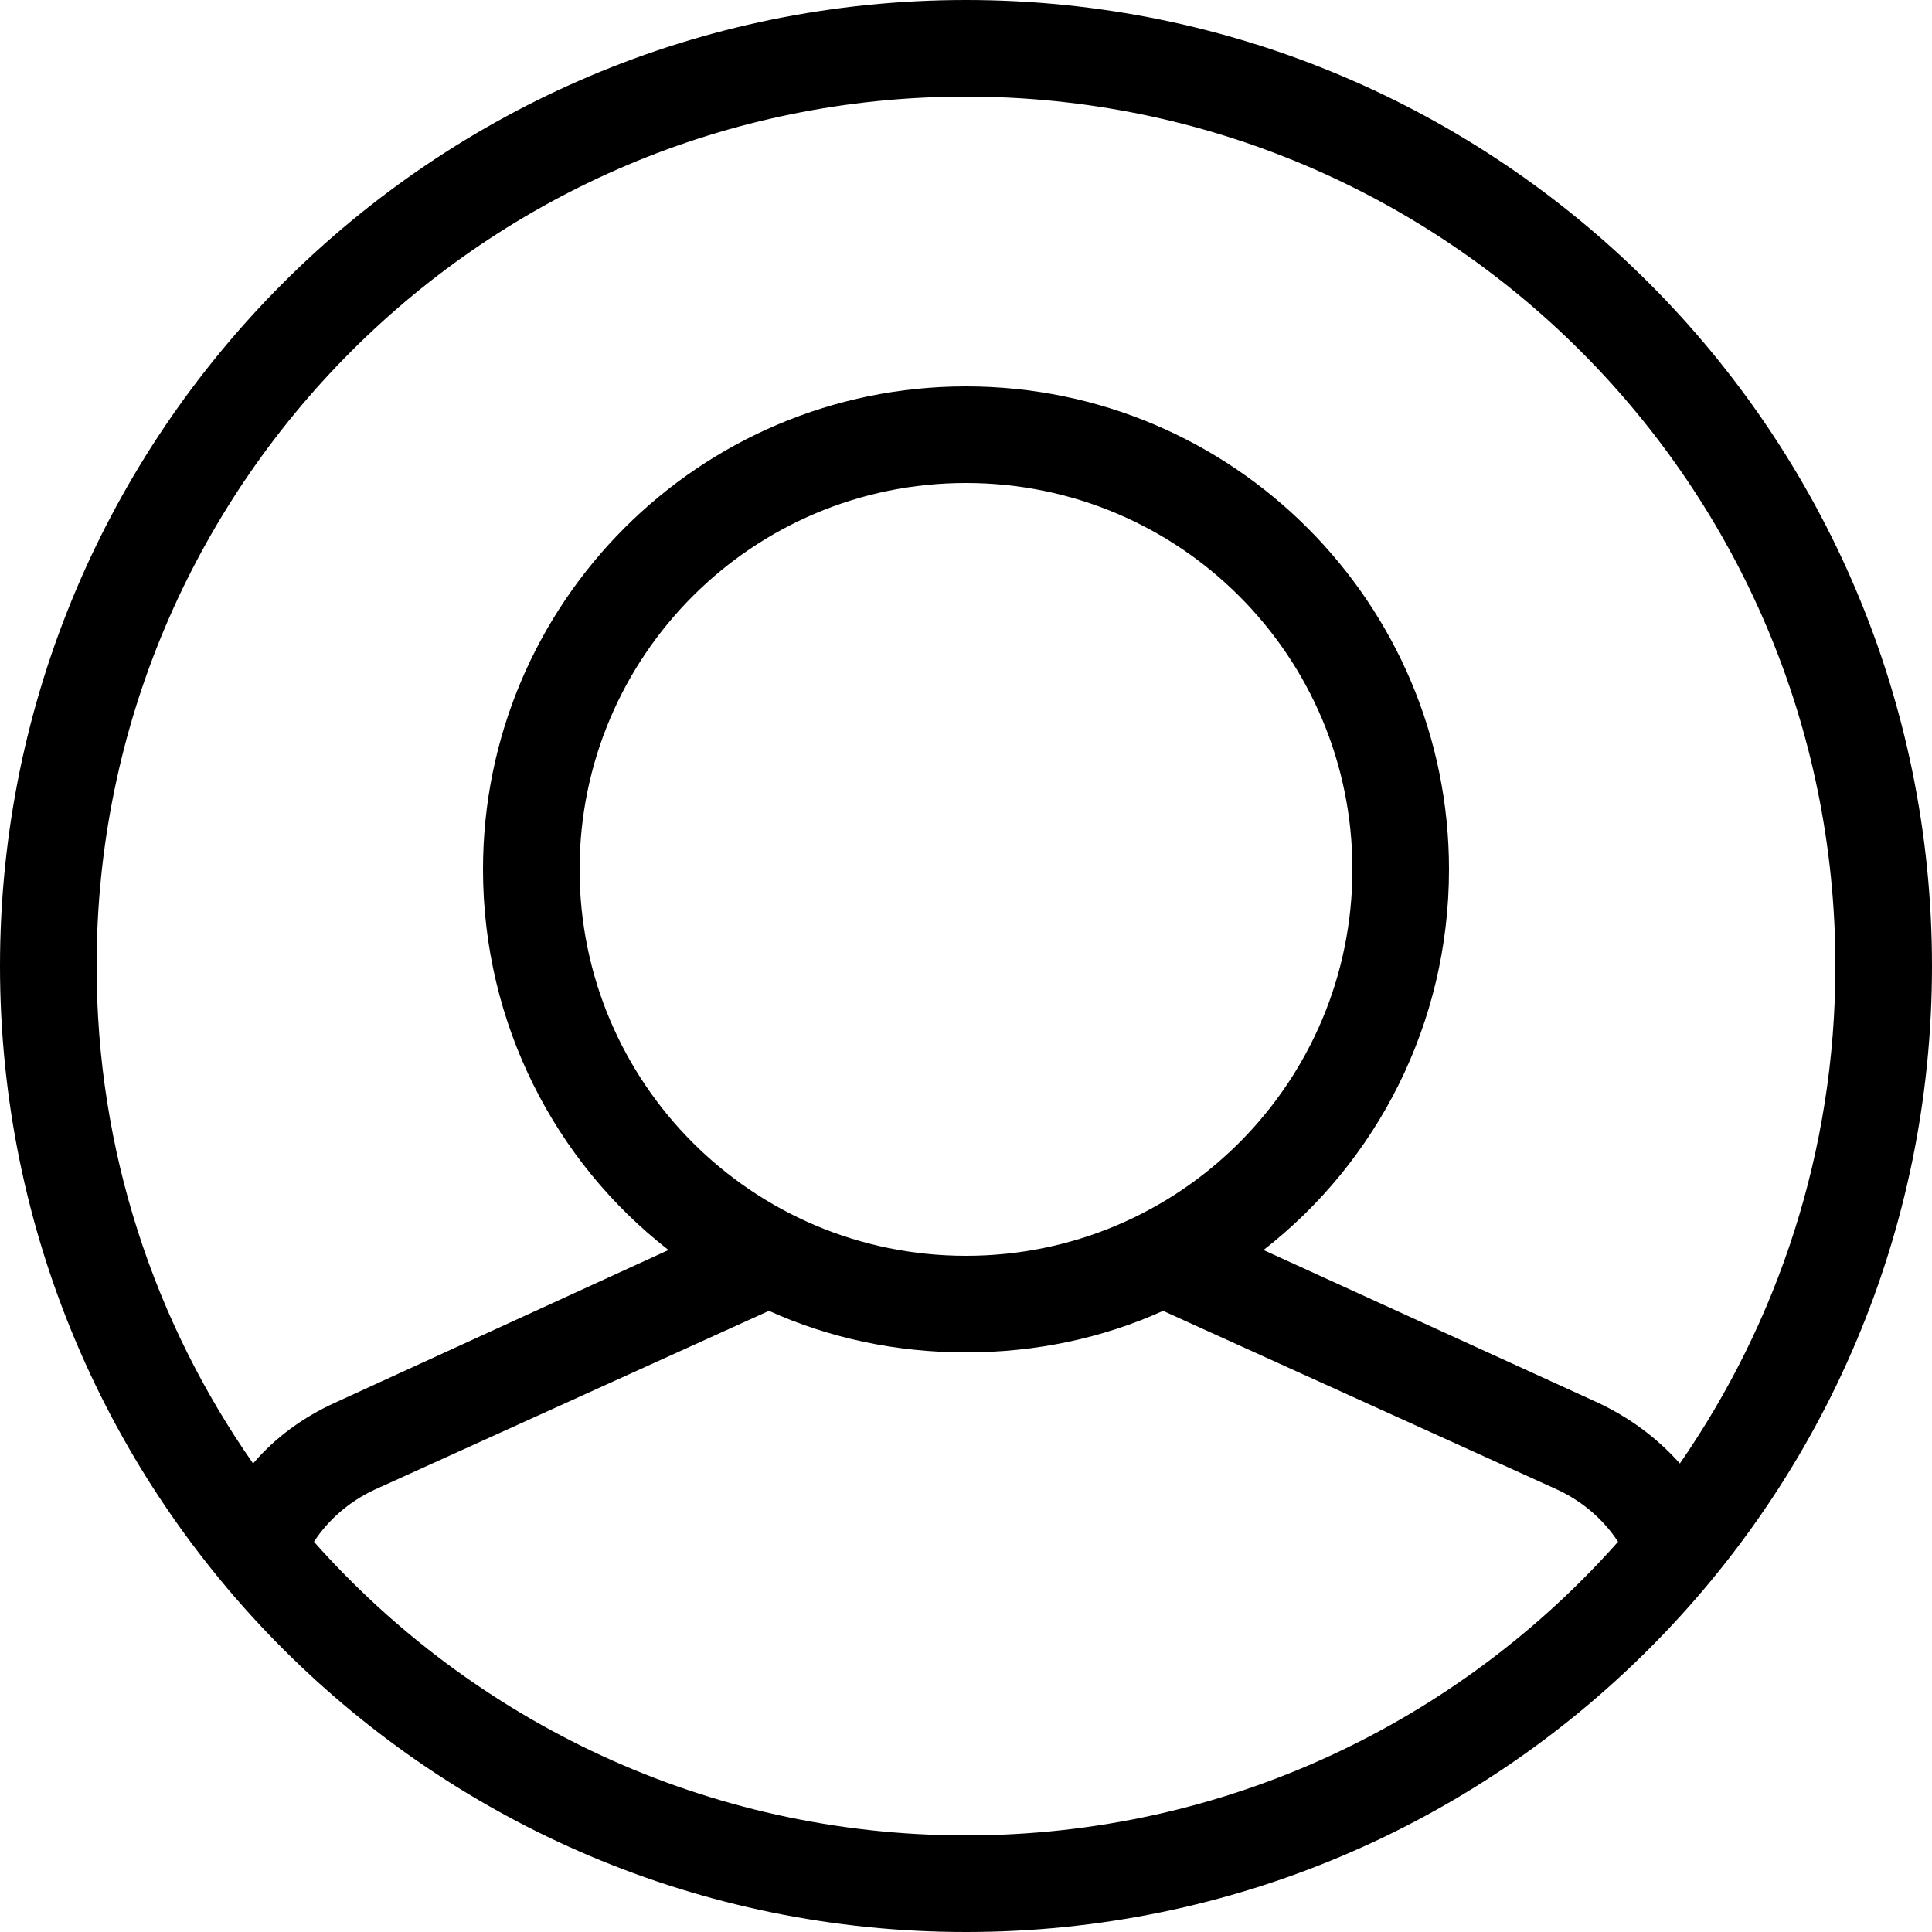 <svg xmlns="http://www.w3.org/2000/svg" xmlns:xlink="http://www.w3.org/1999/xlink" width="44" height="44"
    viewBox="0 0 20 20" fill="none">
    <g opacity="1">
        <path id="Fill 1" fill-rule="evenodd" style="fill:#000000"
            opacity="1"
            d="M0,10c0,5.52 4.48,10 10,10c5.52,0 10,-4.48 10,-10c0,-5.52 -4.48,-10 -10,-10c-5.52,0 -10,4.48 -10,10z M10,19c-2.69,0 -5.1,-1.18 -6.75,-3.04c0.15,-0.23 0.37,-0.42 0.63,-0.54l4.08,-1.85c0.62,0.28 1.31,0.43 2.04,0.43c0.73,0 1.42,-0.15 2.04,-0.43l4.08,1.85c0.26,0.12 0.48,0.31 0.63,0.54c-1.65,1.86 -4.06,3.04 -6.75,3.04z M6,9c0,-2.21 1.79,-4 4,-4c2.21,0 4,1.79 4,4c0,2.21 -1.79,4 -4,4c-2.21,0 -4,-1.79 -4,-4z M13.08,12.94c1.17,-0.91 1.92,-2.34 1.92,-3.94c0,-2.76 -2.24,-5 -5,-5c-2.76,0 -5,2.24 -5,5c0,1.6 0.75,3.03 1.92,3.94l-3.45,1.58c-0.33,0.15 -0.62,0.36 -0.85,0.63c-1.02,-1.46 -1.62,-3.23 -1.62,-5.15c0,-4.97 4.03,-9 9,-9c4.97,0 9,4.03 9,9c0,1.92 -0.6,3.69 -1.61,5.15c-0.24,-0.27 -0.53,-0.48 -0.85,-0.63z " />
    </g>
</svg>